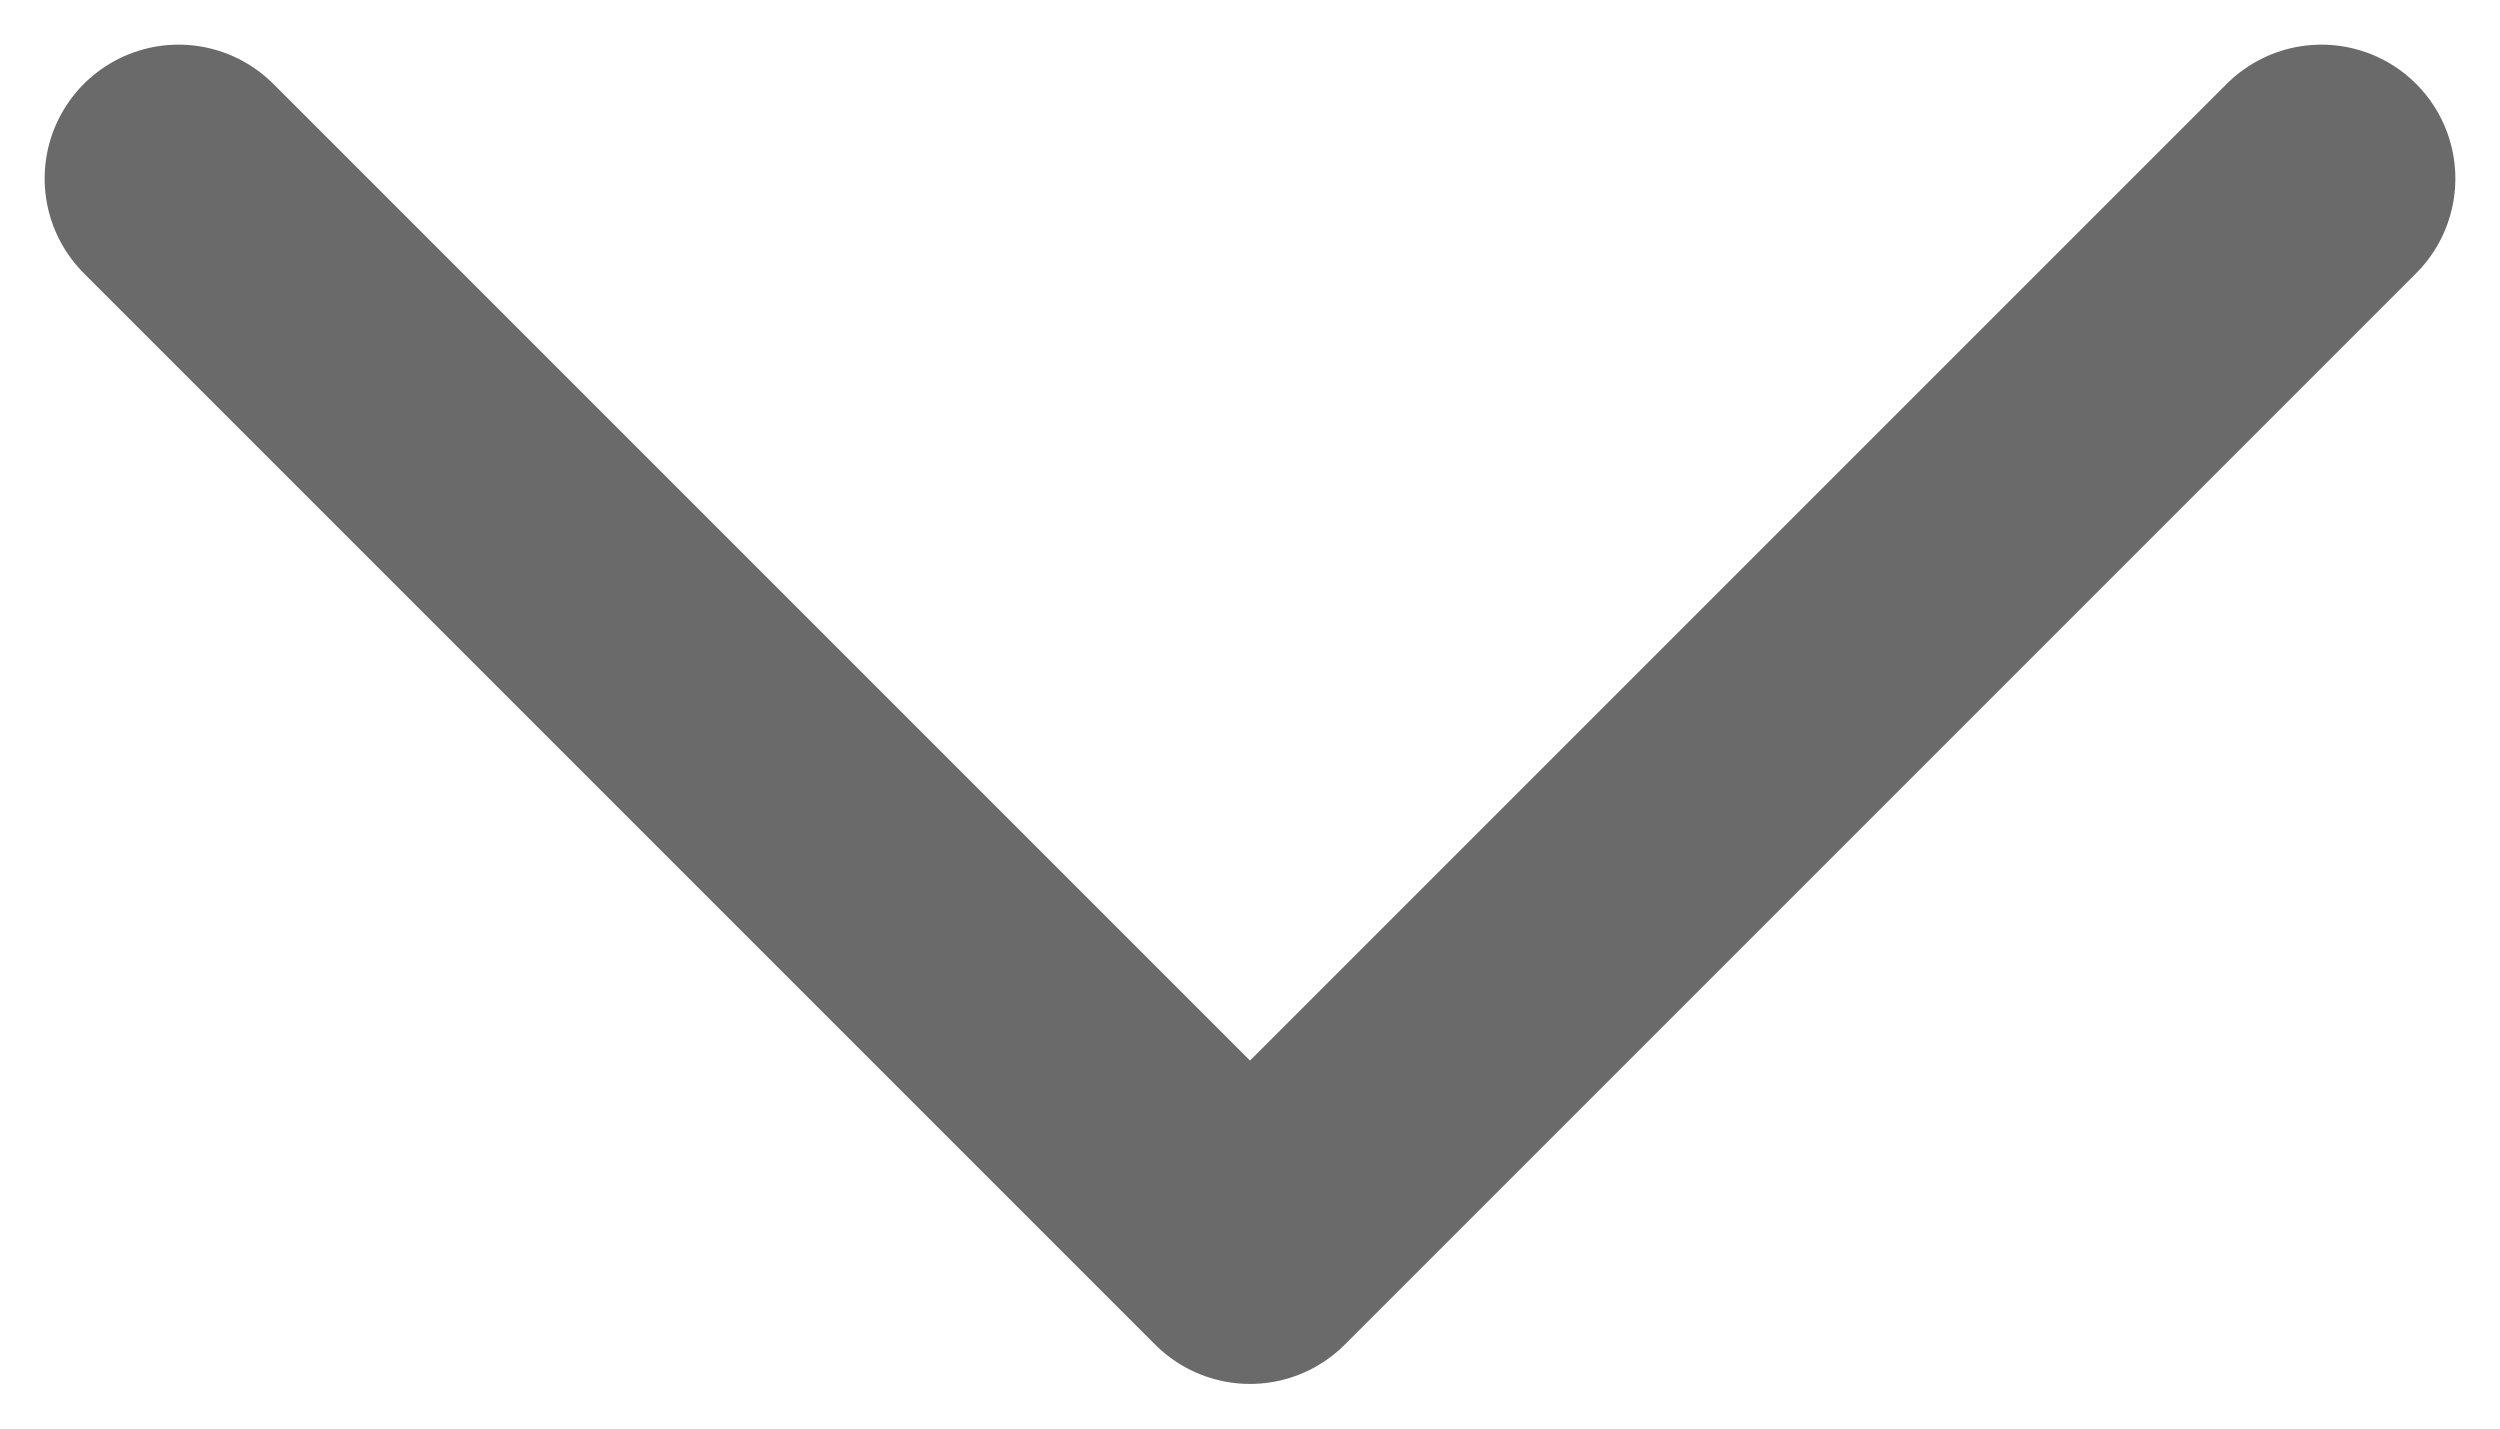 <svg width="14" height="8" viewBox="0 0 14 8" fill="none" xmlns="http://www.w3.org/2000/svg">
<path d="M1 1L7 7L13 1" stroke="#6A6A6A" stroke-width="1.5" stroke-linecap="round" stroke-linejoin="round"/>
</svg>
